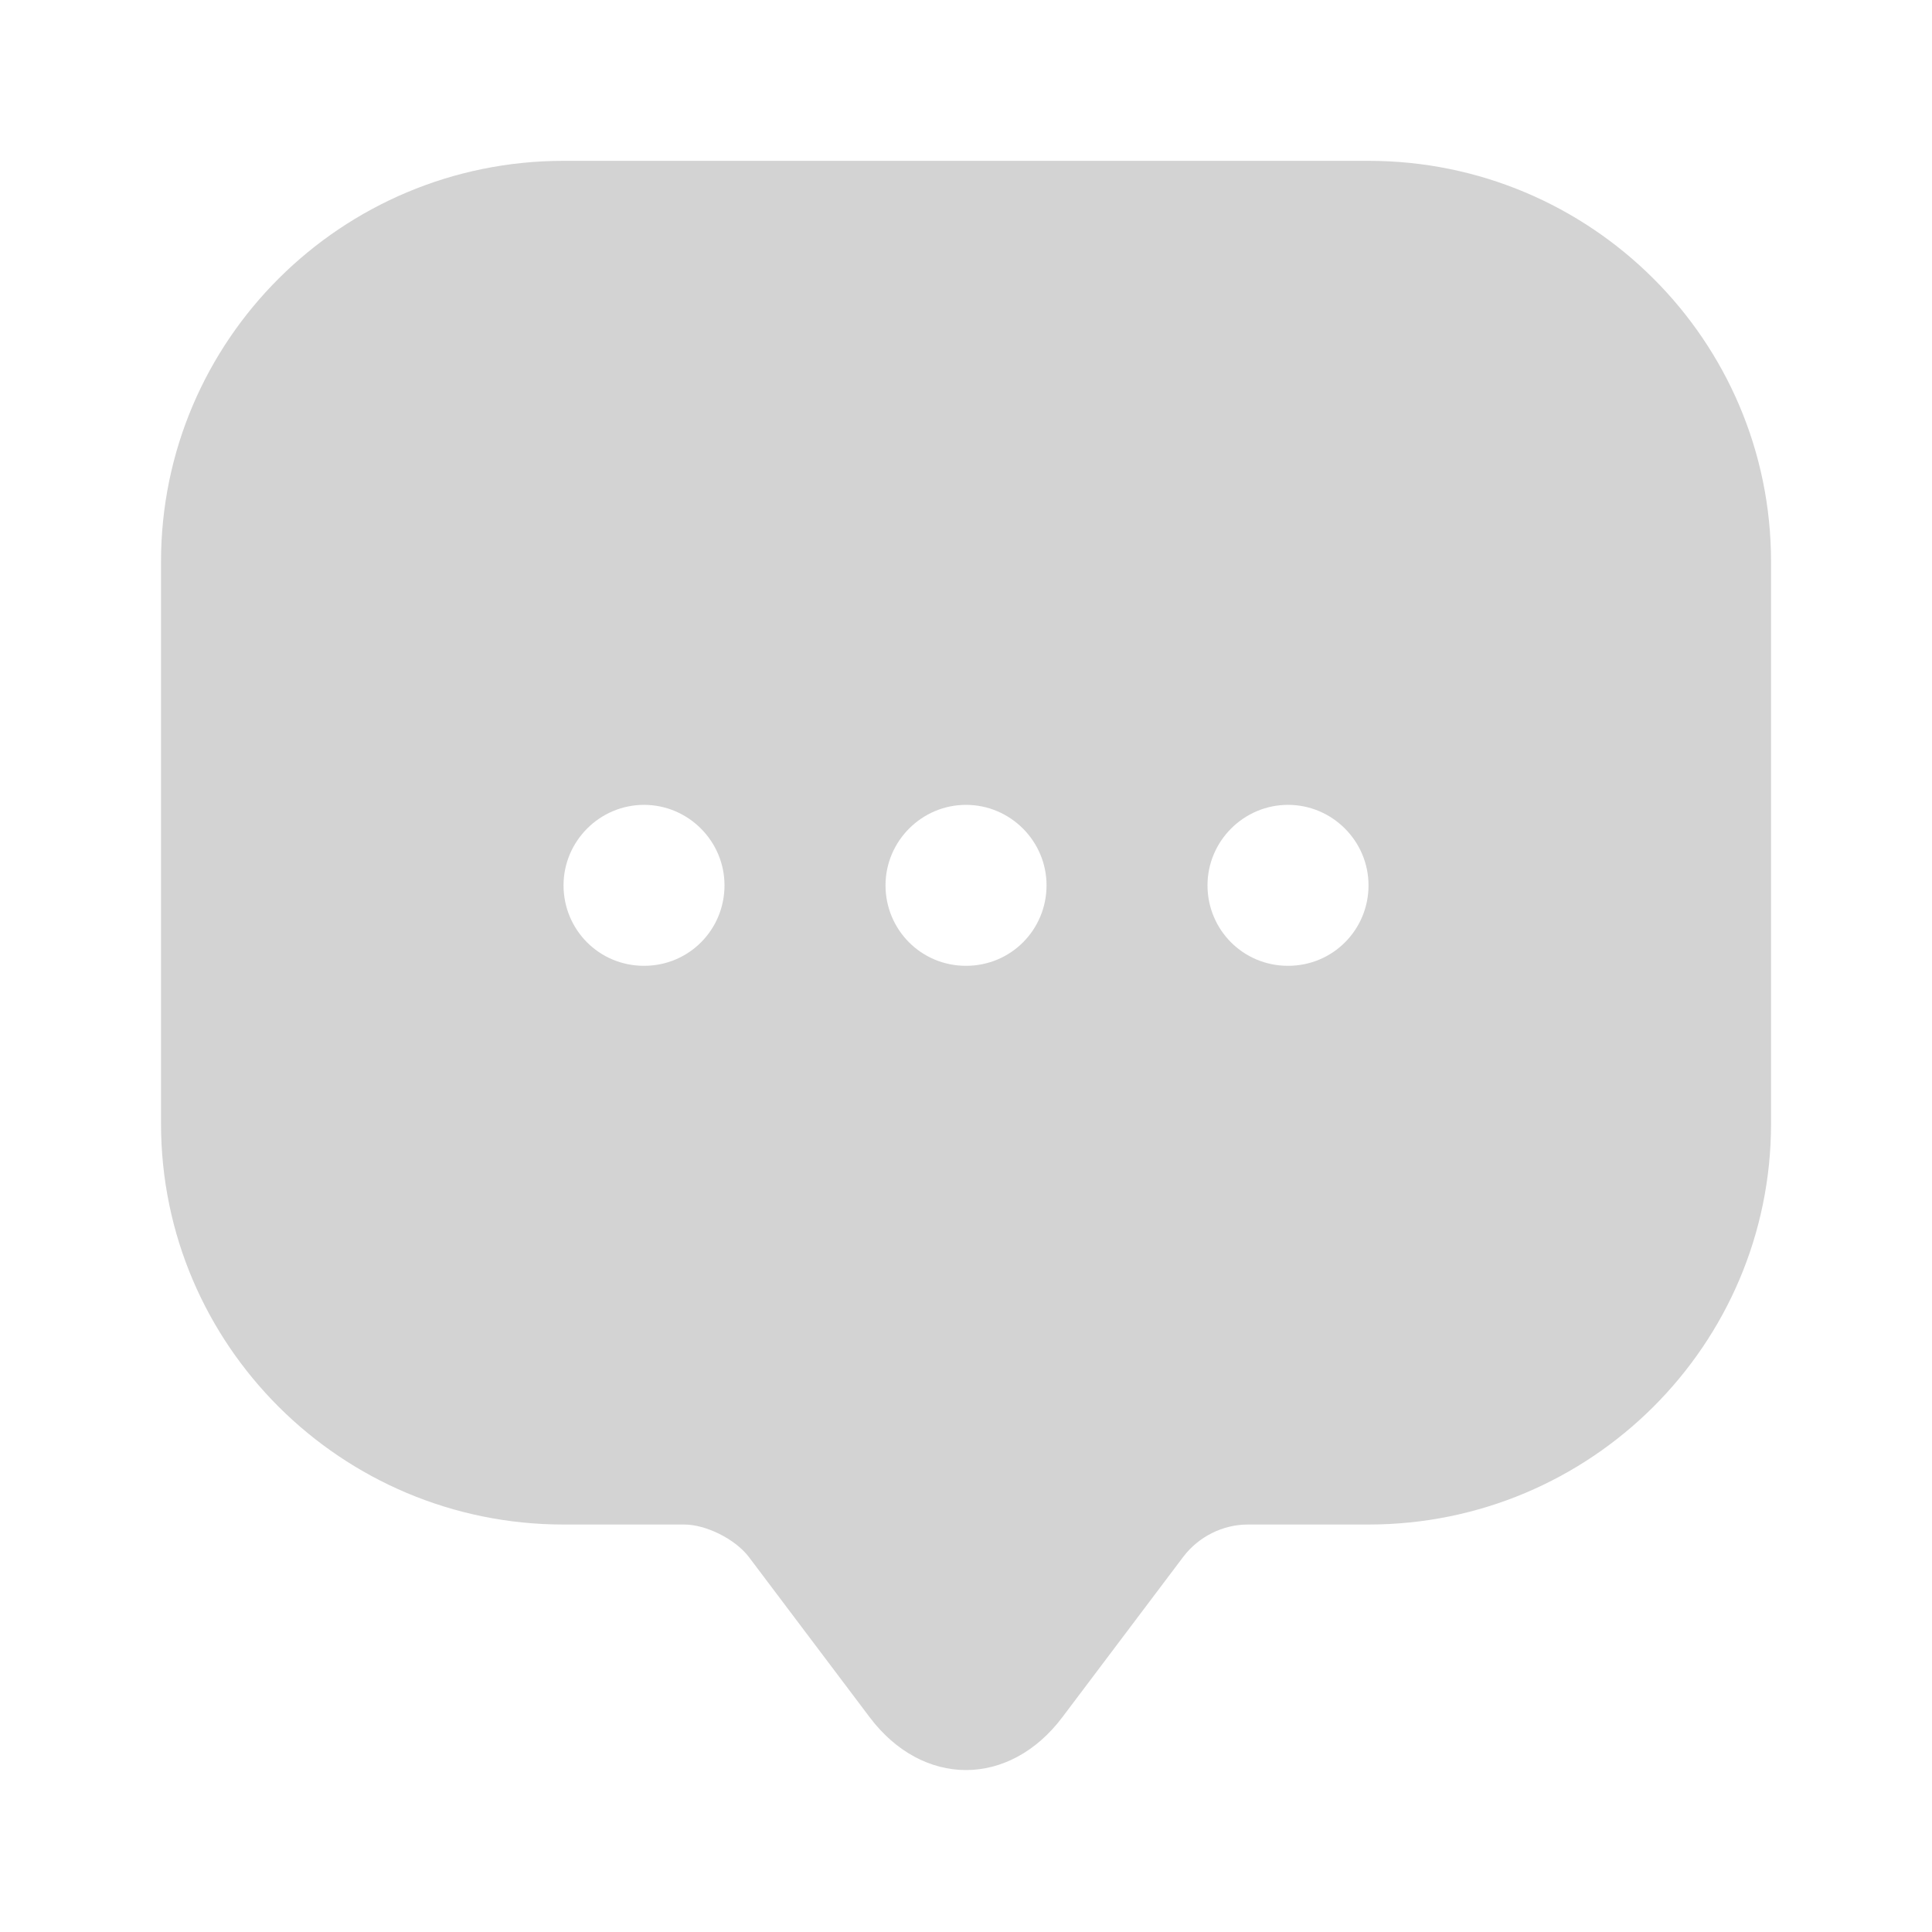 <svg width="32" height="32" viewBox="0 0 32 32" fill="none" xmlns="http://www.w3.org/2000/svg">
<path d="M22.667 2.664H9.334C5.654 2.664 2.667 5.637 2.667 9.304V17.277V18.611C2.667 22.277 5.654 25.251 9.334 25.251H11.334C11.694 25.251 12.174 25.491 12.4 25.784L14.4 28.437C15.28 29.611 16.72 29.611 17.6 28.437L19.6 25.784C19.854 25.451 20.254 25.251 20.667 25.251H22.667C26.347 25.251 29.334 22.277 29.334 18.611V9.304C29.334 5.637 26.347 2.664 22.667 2.664ZM10.667 15.997C9.92 15.997 9.334 15.397 9.334 14.664C9.334 13.931 9.934 13.331 10.667 13.331C11.4 13.331 12 13.931 12 14.664C12 15.397 11.414 15.997 10.667 15.997ZM16 15.997C15.254 15.997 14.667 15.397 14.667 14.664C14.667 13.931 15.267 13.331 16 13.331C16.734 13.331 17.334 13.931 17.334 14.664C17.334 15.397 16.747 15.997 16 15.997ZM21.334 15.997C20.587 15.997 20 15.397 20 14.664C20 13.931 20.6 13.331 21.334 13.331C22.067 13.331 22.667 13.931 22.667 14.664C22.667 15.397 22.08 15.997 21.334 15.997Z" fill="#D3D3D3"/>
</svg>
